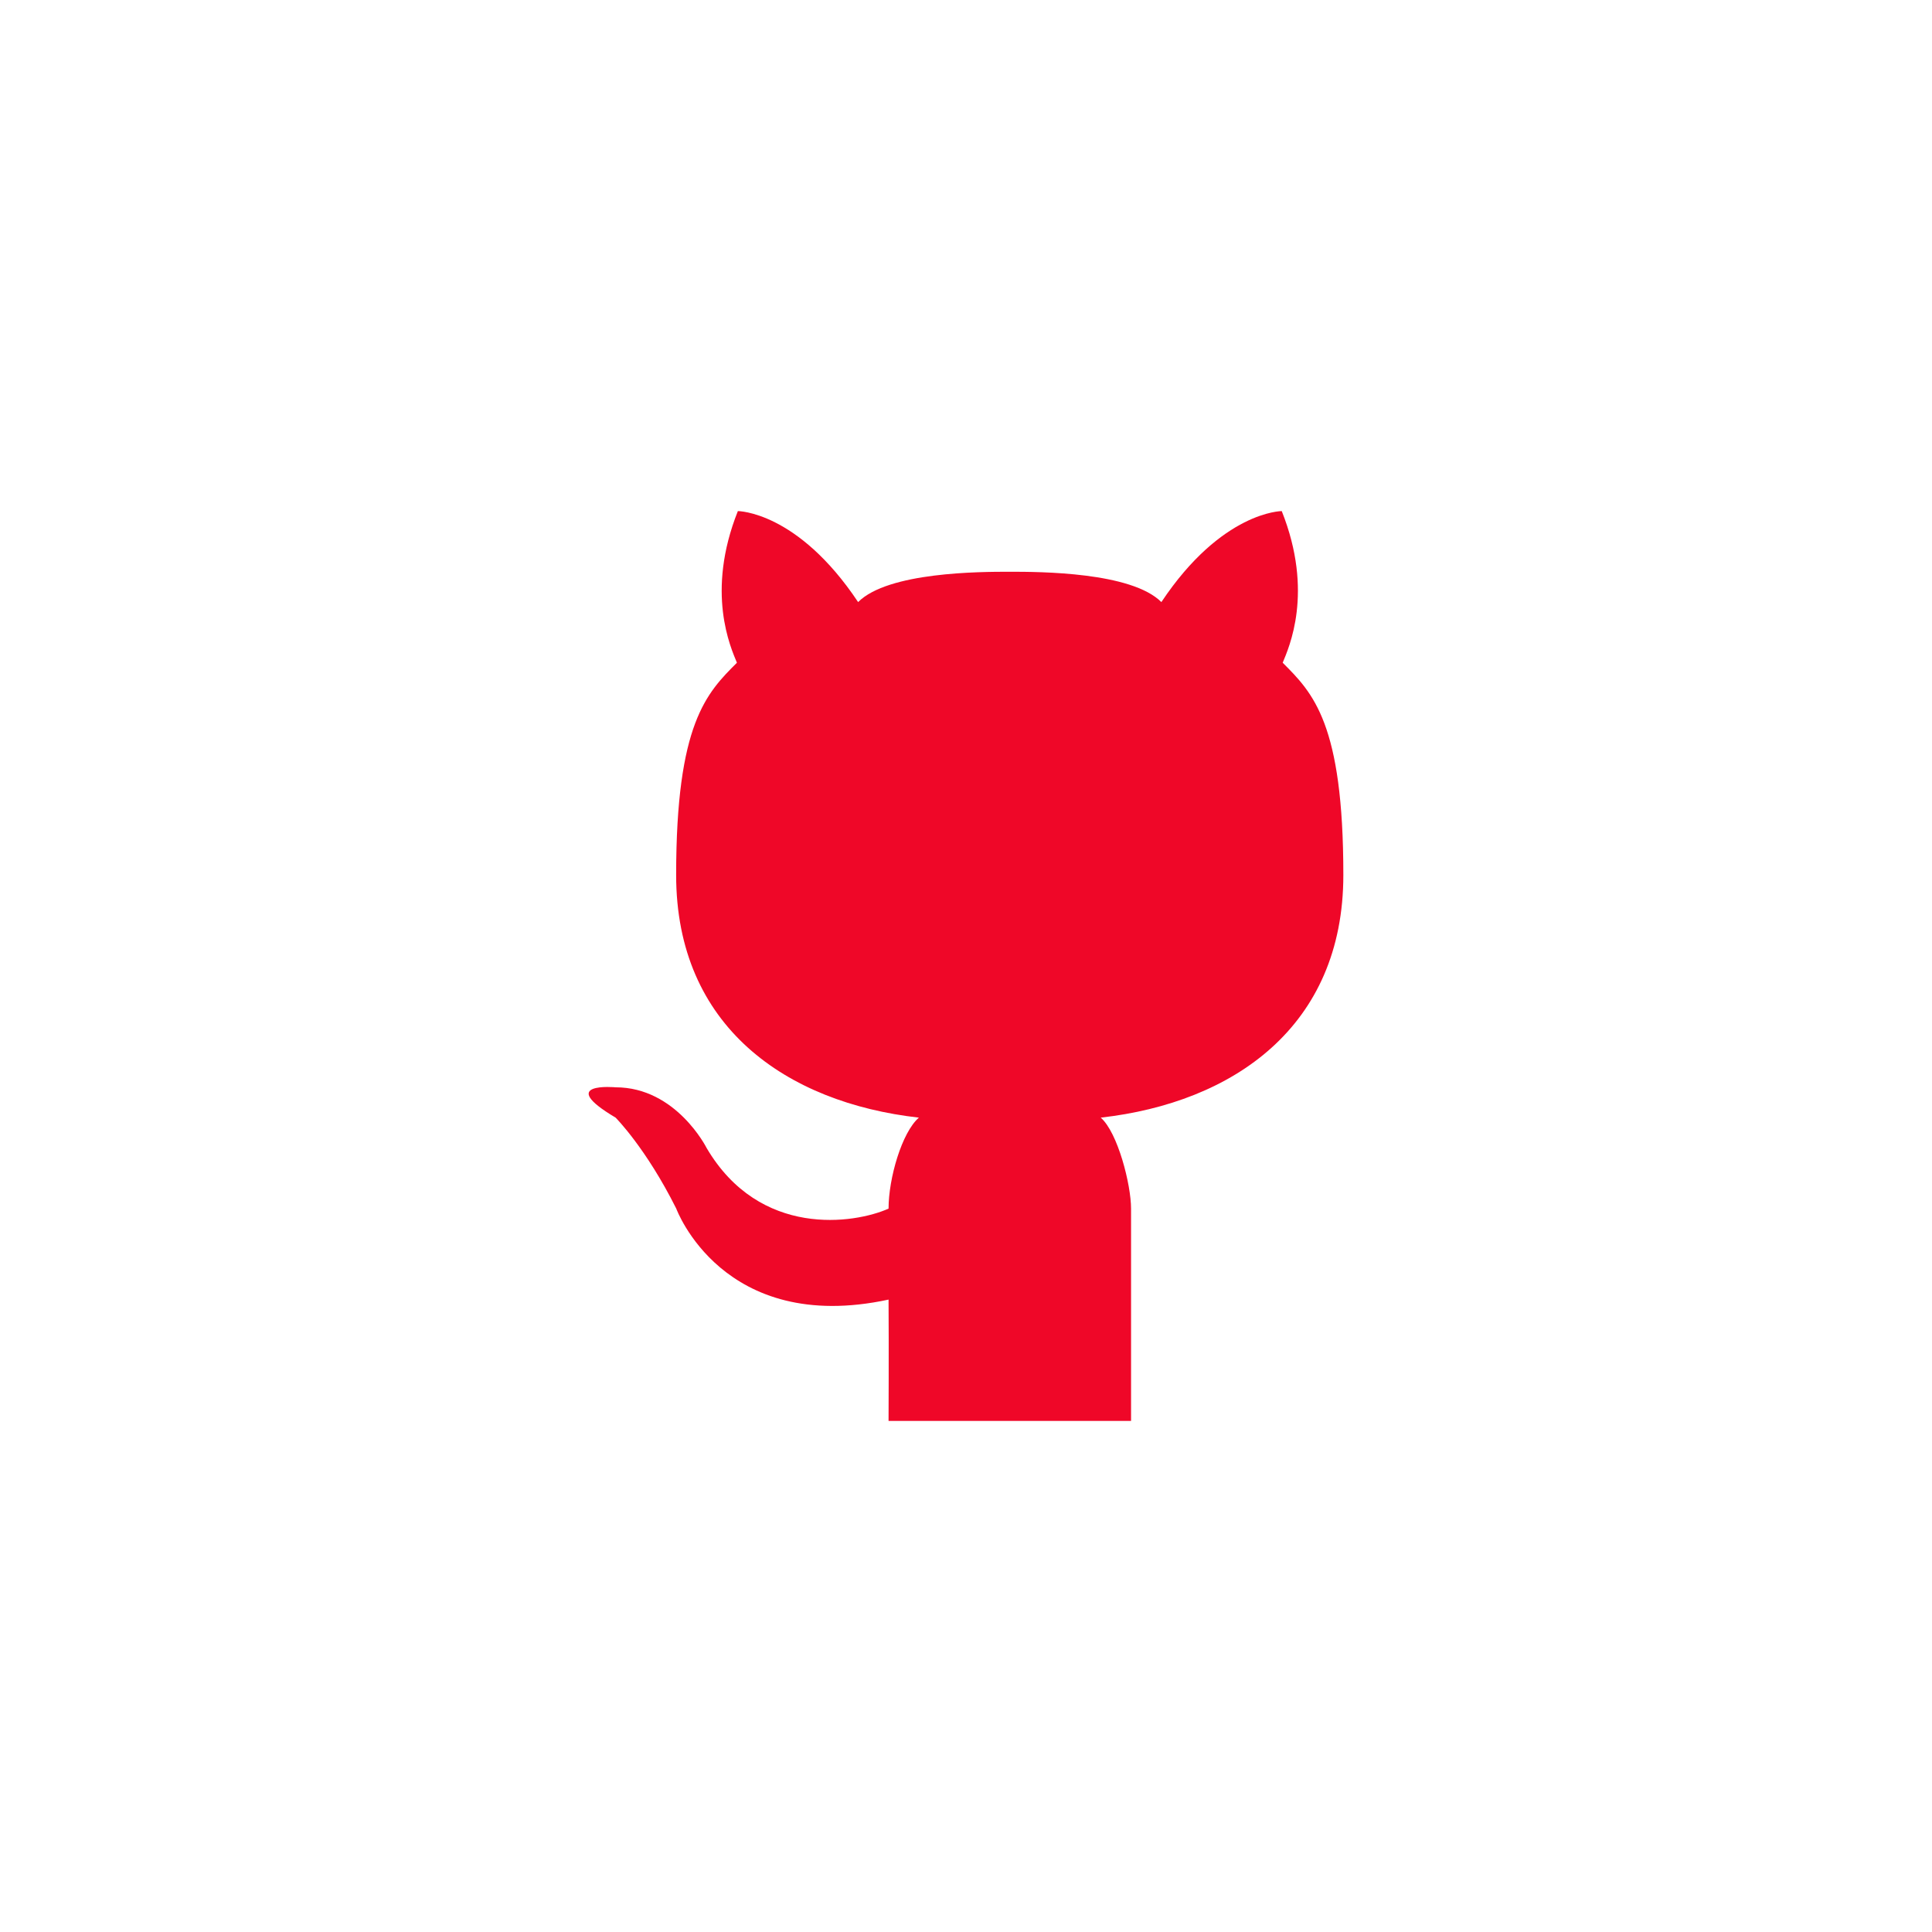 <?xml version="1.0" standalone="no"?>
<!DOCTYPE svg PUBLIC "-//W3C//DTD SVG 1.1//EN" "http://www.w3.org/Graphics/SVG/1.1/DTD/svg11.dtd">
<svg width="100%" height="100%" viewBox="0 0 512 512" version="1.1" xmlns="http://www.w3.org/2000/svg" xmlns:xlink="http://www.w3.org/1999/xlink" xml:space="preserve" style="fill-rule:evenodd;clip-rule:evenodd;stroke-linejoin:round;stroke-miterlimit:1.414;">
    <g id="Cat" transform="matrix(8.037,-3.69779e-31,-3.69779e-31,8.037,147.038,135.445)">
        <path d="M19,30L15.004,30L11.004,30C11.004,30 11.015,27.628 11.004,26C5.531,27.178 4.004,23 4.004,23C3.004,21 2.004,20 2.004,20C0.004,18.812 2.004,19 2.004,19C4.004,19 5.004,21 5.004,21C6.759,23.981 9.882,23.501 11.004,23C11.004,22 11.442,20.488 12.004,20C7.636,19.508 4,17 4,12C4,7 5.004,6 6.004,5C5.802,4.507 4.965,2.685 6.035,0C6.035,0 8,0 10,3C10.991,2.009 14,2 15.001,2C16,2 19.009,2.009 20,3C22,0 23.969,0 23.969,0C25.039,2.685 24.202,4.507 24,5C25,6 26,7 26,12C26,17 22.368,19.508 18,20C18.562,20.488 19,22.21 19,23L19,30Z" style="fill:rgb(239,7,40);"/>
    </g>
</svg>
